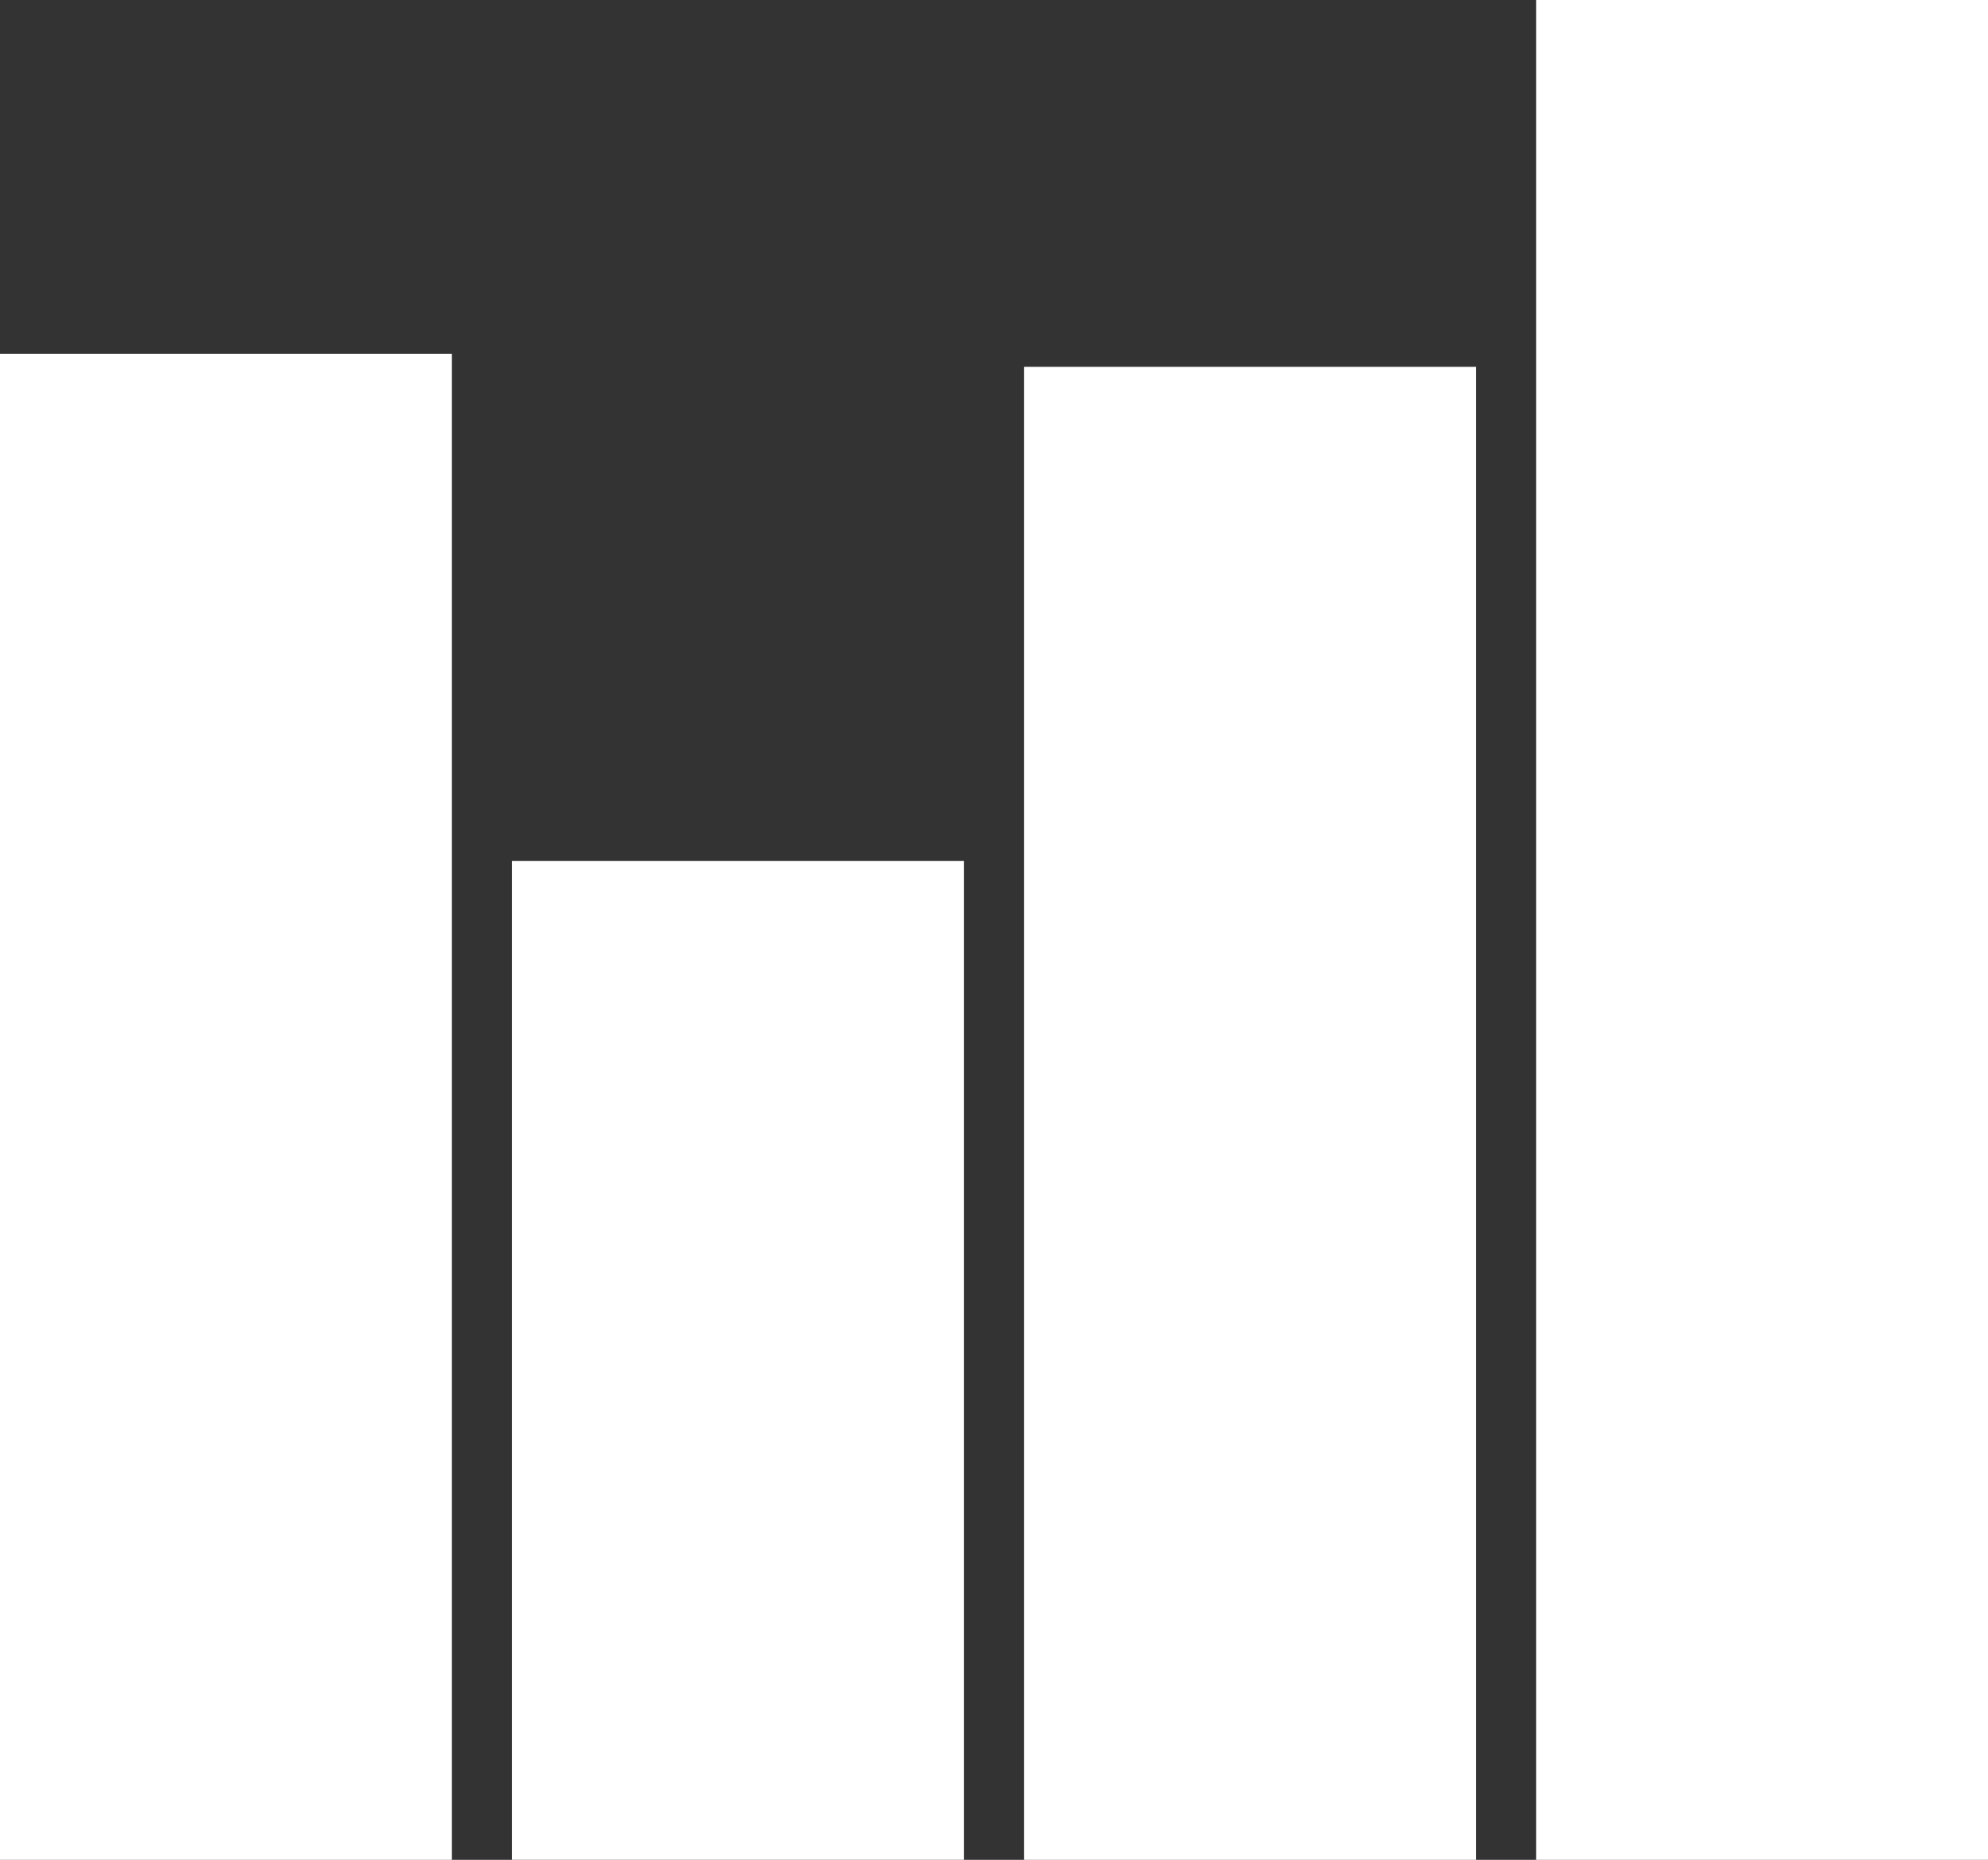 <?xml version="1.0" encoding="UTF-8"?>
<svg id="Layer_1" data-name="Layer 1" xmlns="http://www.w3.org/2000/svg" viewBox="0 0 330 308.72">
  <rect x="0" y="0" width="330" height="308.72" fill="#333333" stroke="none"/>
  <defs>
     <style>
            .cls-1 {
              fill: #fff;
              stroke-width: 0px;
            }

            @media (prefers-color-scheme: light) {
              .cls-1 {
                fill: #24333e;
              }
            }
          </style>
  </defs>
  <rect class="cls-1" y="58.72" width="75" height="250"/>
  <rect class="cls-1" x="85" y="142.92" width="75" height="165.79"/>
  <rect class="cls-1" x="255" width="75" height="308.72"/>
  <rect class="cls-1" x="170" y="60.89" width="75" height="247.83"/>
</svg>